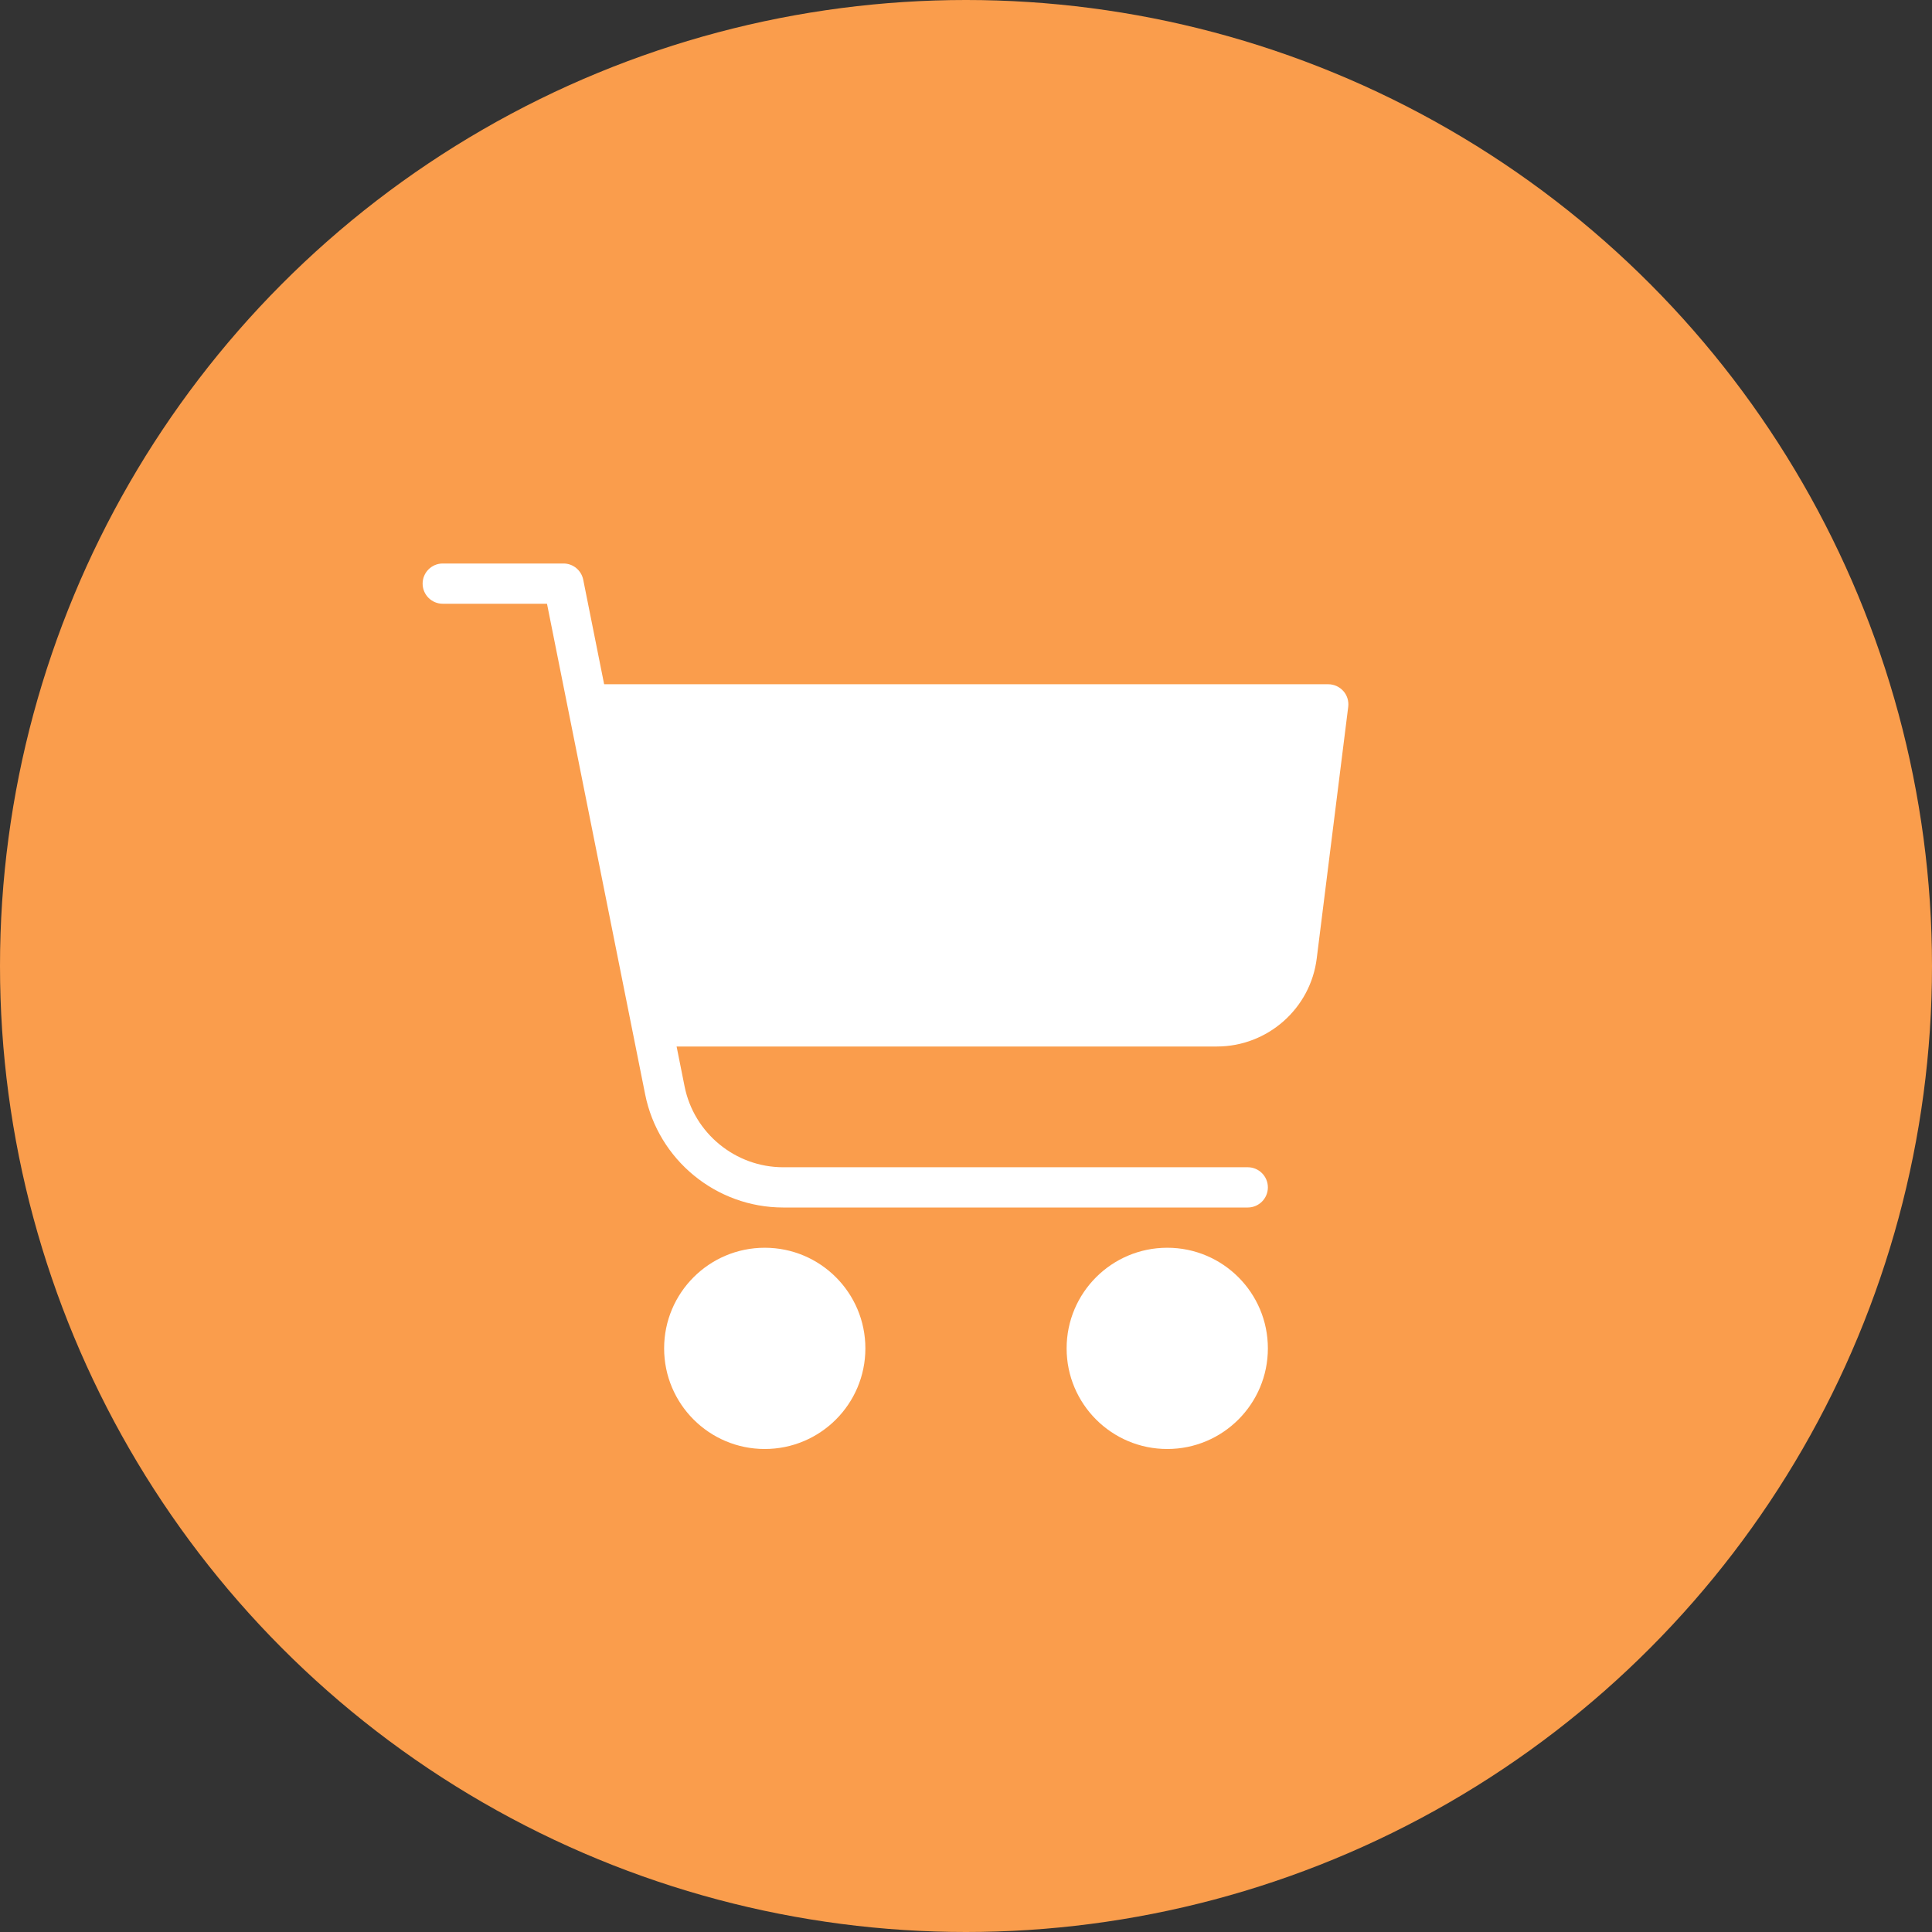 <?xml version="1.0" encoding="UTF-8"?>
<svg width="24px" height="24px" viewBox="0 0 24 24" version="1.1" xmlns="http://www.w3.org/2000/svg" xmlns:xlink="http://www.w3.org/1999/xlink">
    <rect x="0" y="0" width="24" height="24" fill="#333333" stroke="none"/>
    <!-- Generator: Sketch 46.2 (44496) - http://www.bohemiancoding.com/sketch -->
    <title>Icon</title>
    <desc>Created with Sketch.</desc>
    <defs></defs>
    <g id="Page-1" stroke="none" stroke-width="1" fill="none" fill-rule="evenodd">
        <g id="我的" transform="translate(-35, -371)">
            <g id="list1-copy" transform="translate(30, 371)">
                <g id="Icon" transform="translate(5, 0)">
                    <circle id="Base" fill="#FA9D4C" cx="12" cy="12" r="12"></circle>
                    <g id="cart-white" transform="translate(5, 7)" fill-rule="nonzero" fill="#FFFFFF">
                        <g id="Group" transform="translate(3, 8.5)">
                            <circle id="Oval" cx="6.5" cy="1.25" r="1.25"></circle>
                            <circle id="Oval" cx="1.5" cy="1.25" r="1.25"></circle>
                        </g>
                        <path d="M10.5,8 L4.729,8 C3.898,8 3.176,7.409 3.014,6.593 L1.795,0.5 L0.5,0.5 C0.362,0.5 0.25,0.388 0.25,0.25 C0.25,0.112 0.362,0 0.5,0 L2,0 C2.119,0 2.221,0.084 2.245,0.201 L3.504,6.495 C3.62,7.077 4.136,7.5 4.729,7.5 L10.5,7.5 C10.638,7.5 10.75,7.612 10.75,7.75 C10.75,7.888 10.638,8 10.5,8 Z" id="Shape"></path>
                        <path d="M11.688,1.585 C11.64,1.531 11.572,1.5 11.5,1.5 L2.5,1.5 C2.362,1.5 2.25,1.612 2.25,1.75 C2.25,1.888 2.362,2 2.5,2 L2.547,2 L3.205,5.509 C3.089,5.531 3,5.628 3,5.75 C3,5.888 3.112,6 3.25,6 L10.117,6 C10.746,6 11.28,5.529 11.357,4.905 L11.748,1.781 C11.757,1.71 11.735,1.638 11.688,1.585 Z" id="Shape"></path>
                    </g>
                </g>
            </g>
        </g>
    </g>
</svg>